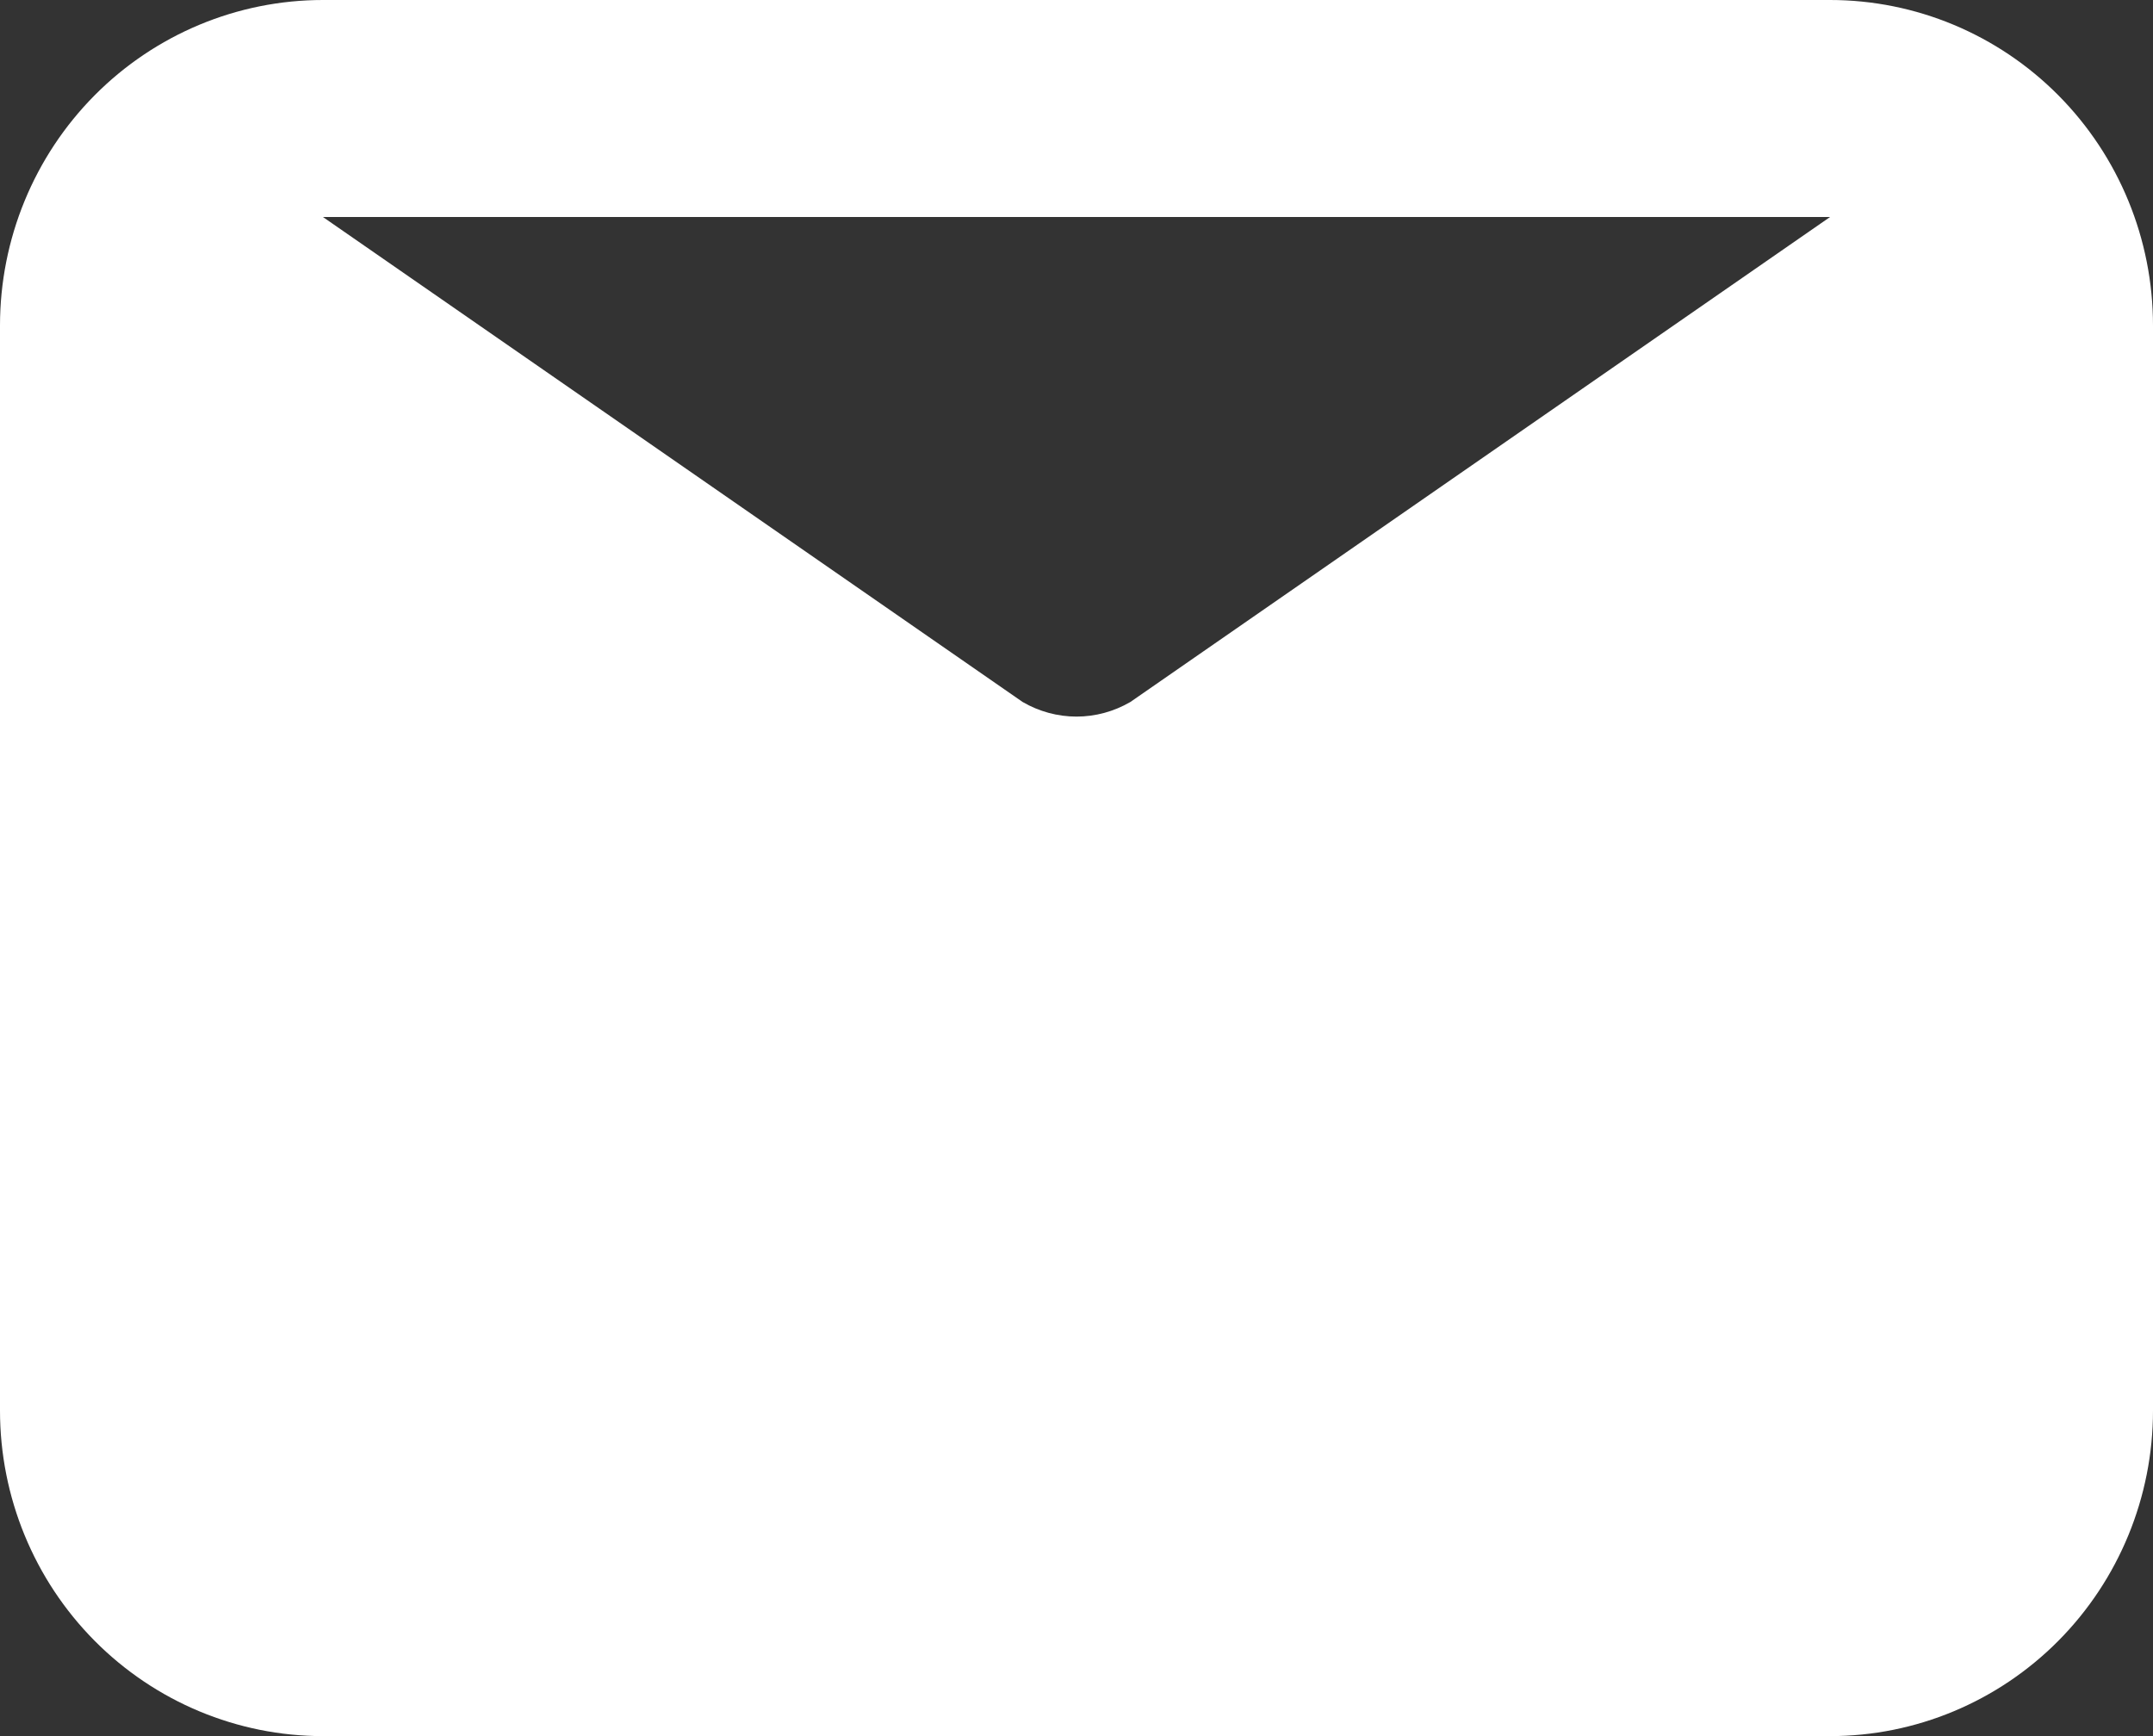 <svg width="31" height="25" viewBox="0 0 31 25" fill="none" xmlns="http://www.w3.org/2000/svg">
<rect x="0" y="0" width="31" height="25" fill="#333333" stroke="none"/>
<path d="M26.35 0H4.65C3.417 0 2.234 0.494 1.362 1.373C0.49 2.252 0 3.444 0 4.688V20.312C0 21.556 0.49 22.748 1.362 23.627C2.234 24.506 3.417 25 4.65 25H26.35C27.583 25 28.766 24.506 29.638 23.627C30.51 22.748 31 21.556 31 20.312V4.688C31 3.444 30.51 2.252 29.638 1.373C28.766 0.494 27.583 0 26.35 0ZM26.35 3.125L16.275 10.109C16.039 10.246 15.772 10.319 15.5 10.319C15.228 10.319 14.961 10.246 14.725 10.109L4.65 3.125H26.35Z" fill="white"/>
</svg>
